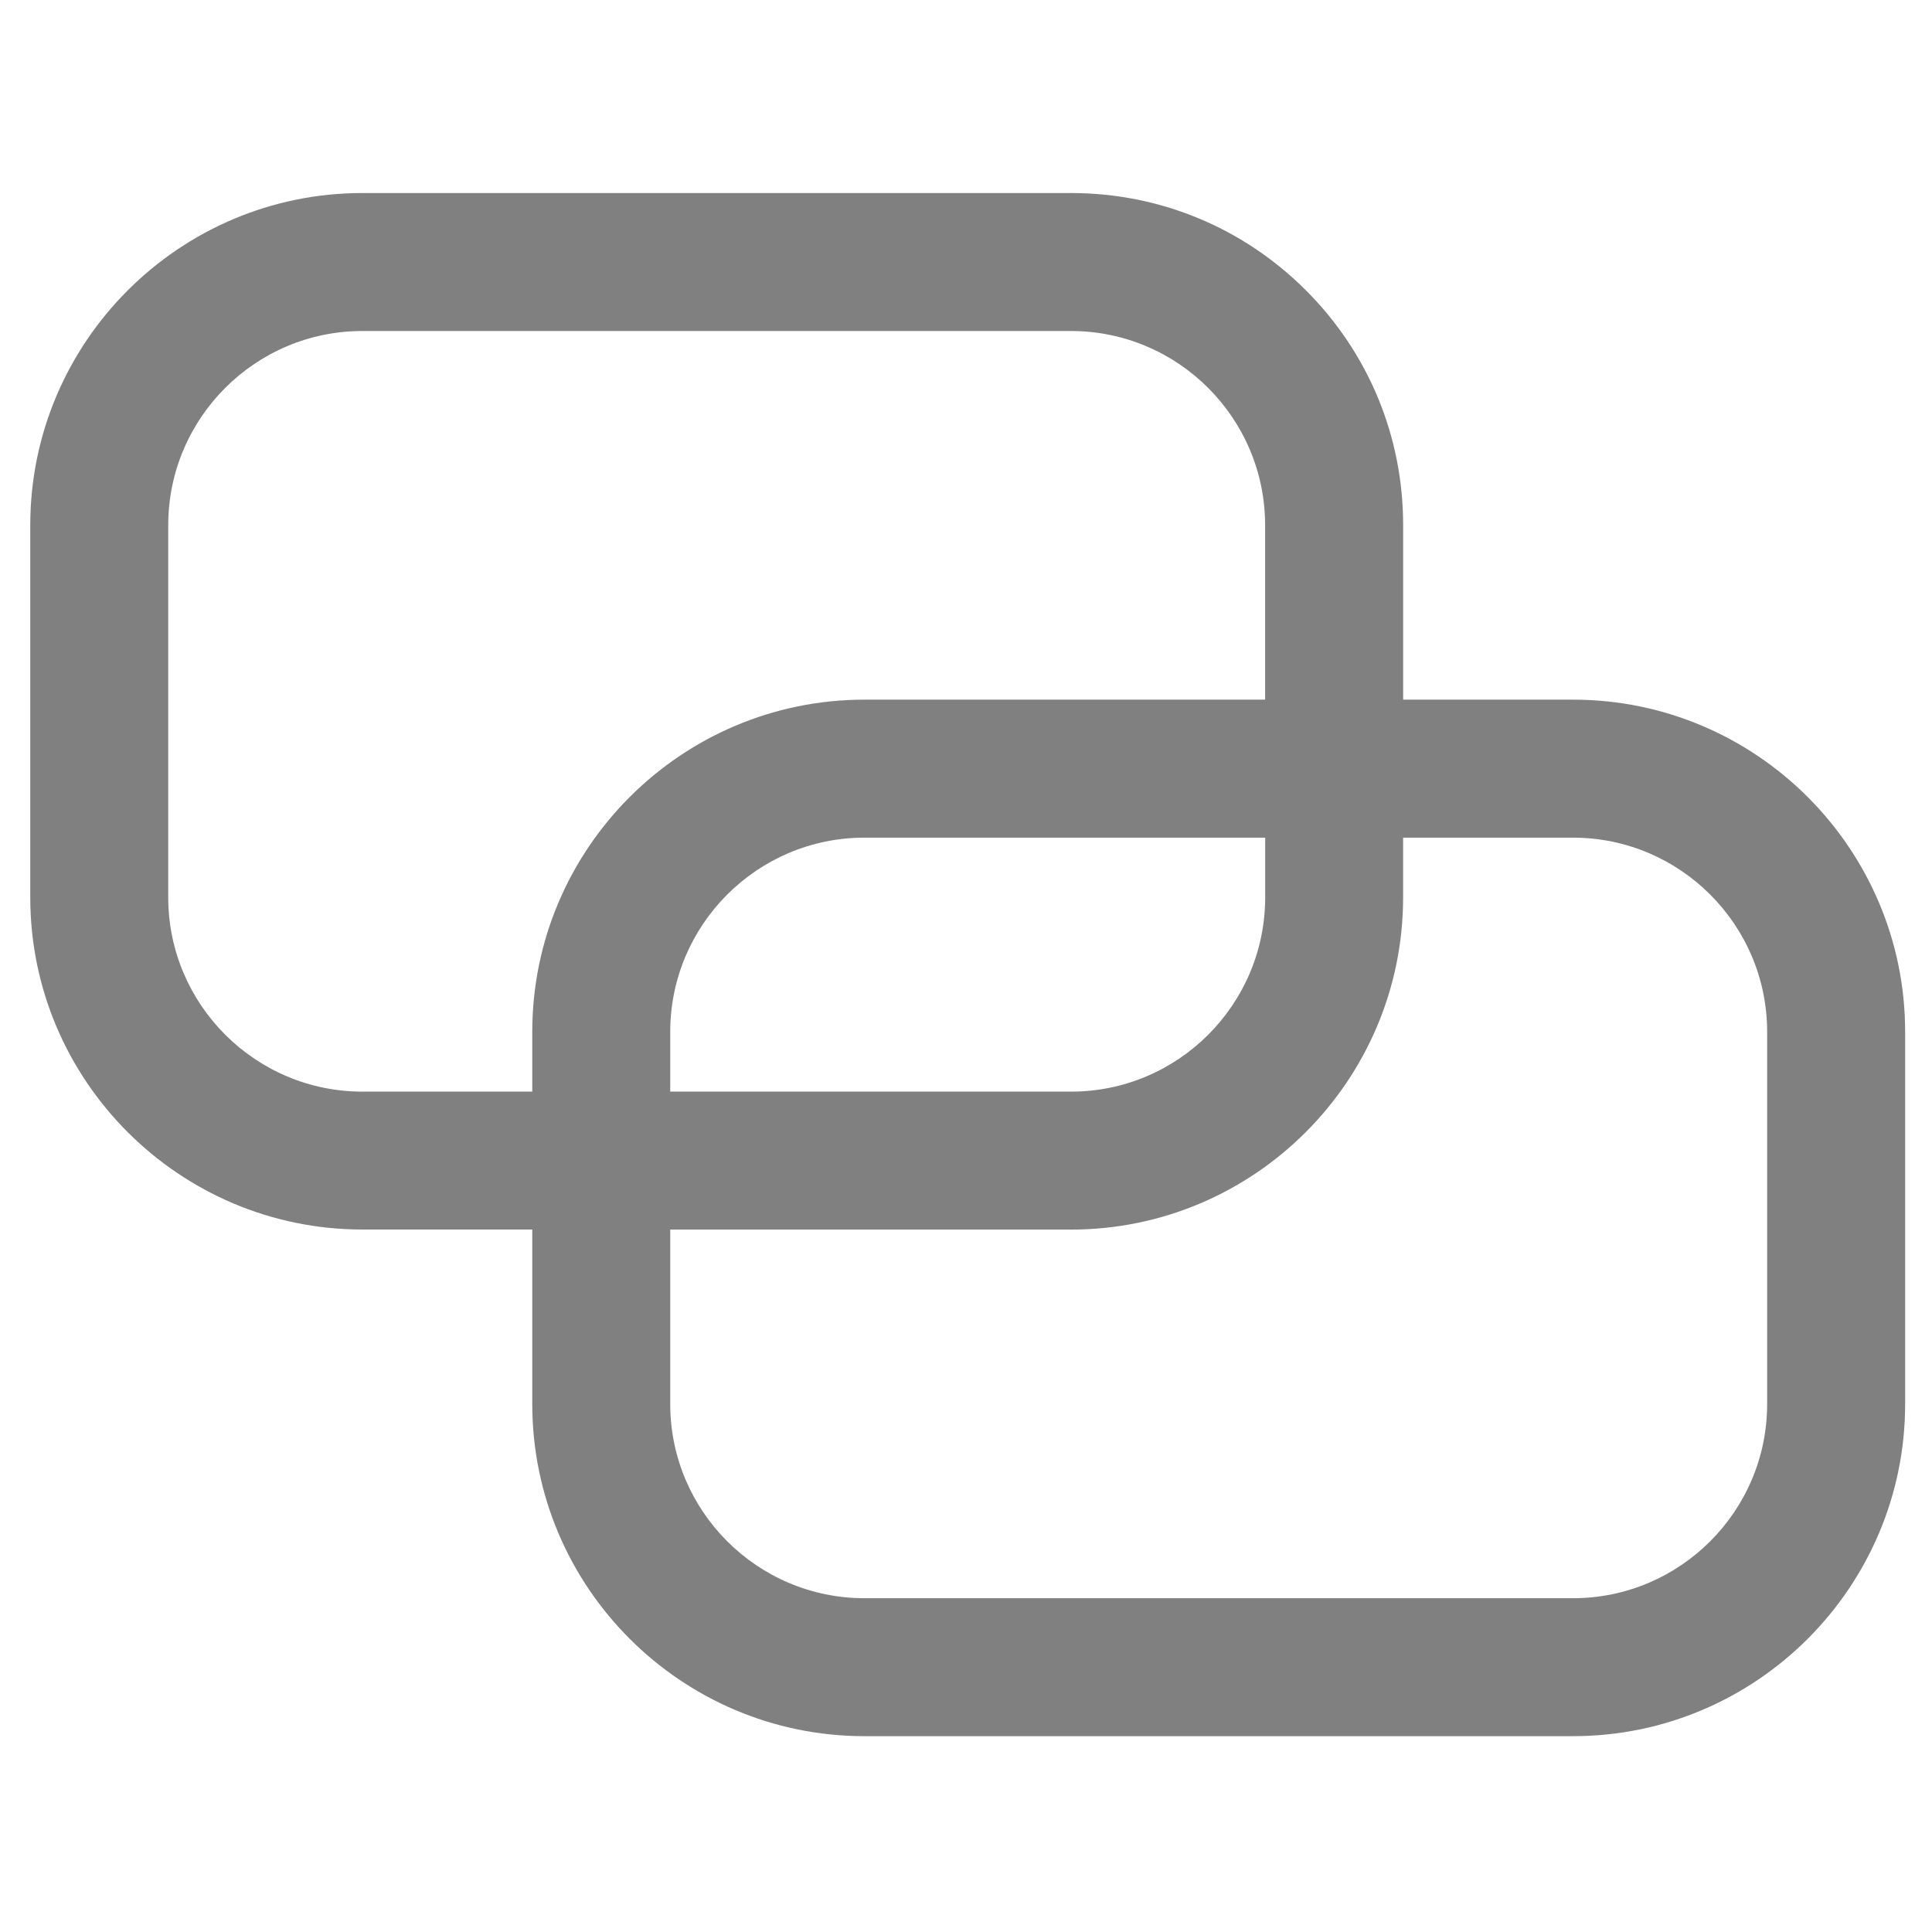 <?xml version="1.0" encoding="utf-8"?>
<svg version="1.1" id="connect-button" fill="#616161" fill-opacity="0.8" x="0px" y="0px" width="32px" height="32px" viewBox="0 0 500 500" xmlns="http://www.w3.org/2000/svg">
  <path d="M 407.09 181.069 L 363.131 181.069 L 363.131 135.915 C 363.138 112.957 354.197 91.362 337.964 75.128 C 321.73 58.895 300.135 49.956 277.172 49.956 L 93.791 49.956 C 46.392 49.956 7.832 88.521 7.832 135.915 L 7.832 232.233 C 7.832 279.634 46.399 318.199 93.791 318.199 L 137.75 318.199 L 137.75 363.36 C 137.75 410.759 176.317 449.319 223.723 449.319 L 407.09 449.319 C 454.489 449.319 493.049 410.759 493.049 363.36 L 493.049 267.04 C 493.049 219.634 454.489 181.069 407.09 181.069 Z M 327.429 232.247 C 327.429 259.966 304.89 282.511 277.189 282.511 L 173.457 282.511 L 173.457 267.04 C 173.457 239.328 196.004 216.783 223.723 216.783 L 327.429 216.783 L 327.429 232.247 Z M 173.457 318.218 L 277.165 318.218 C 324.564 318.218 363.124 279.651 363.124 232.247 L 363.124 216.783 L 407.083 216.783 C 434.797 216.783 457.335 239.328 457.335 267.04 L 457.335 363.365 C 457.335 391.079 434.79 413.617 407.083 413.617 L 223.723 413.617 C 196.004 413.617 173.457 391.072 173.457 363.365 L 173.457 318.218 Z M 43.539 135.915 C 43.539 108.208 66.084 85.663 93.791 85.663 L 277.165 85.663 C 304.871 85.663 327.41 108.208 327.41 135.915 L 327.41 181.069 L 223.723 181.069 C 176.317 181.069 137.75 219.634 137.75 267.04 L 137.75 282.511 L 93.791 282.511 C 66.084 282.511 43.539 259.966 43.539 232.247 L 43.539 135.915 Z"/>
</svg>
